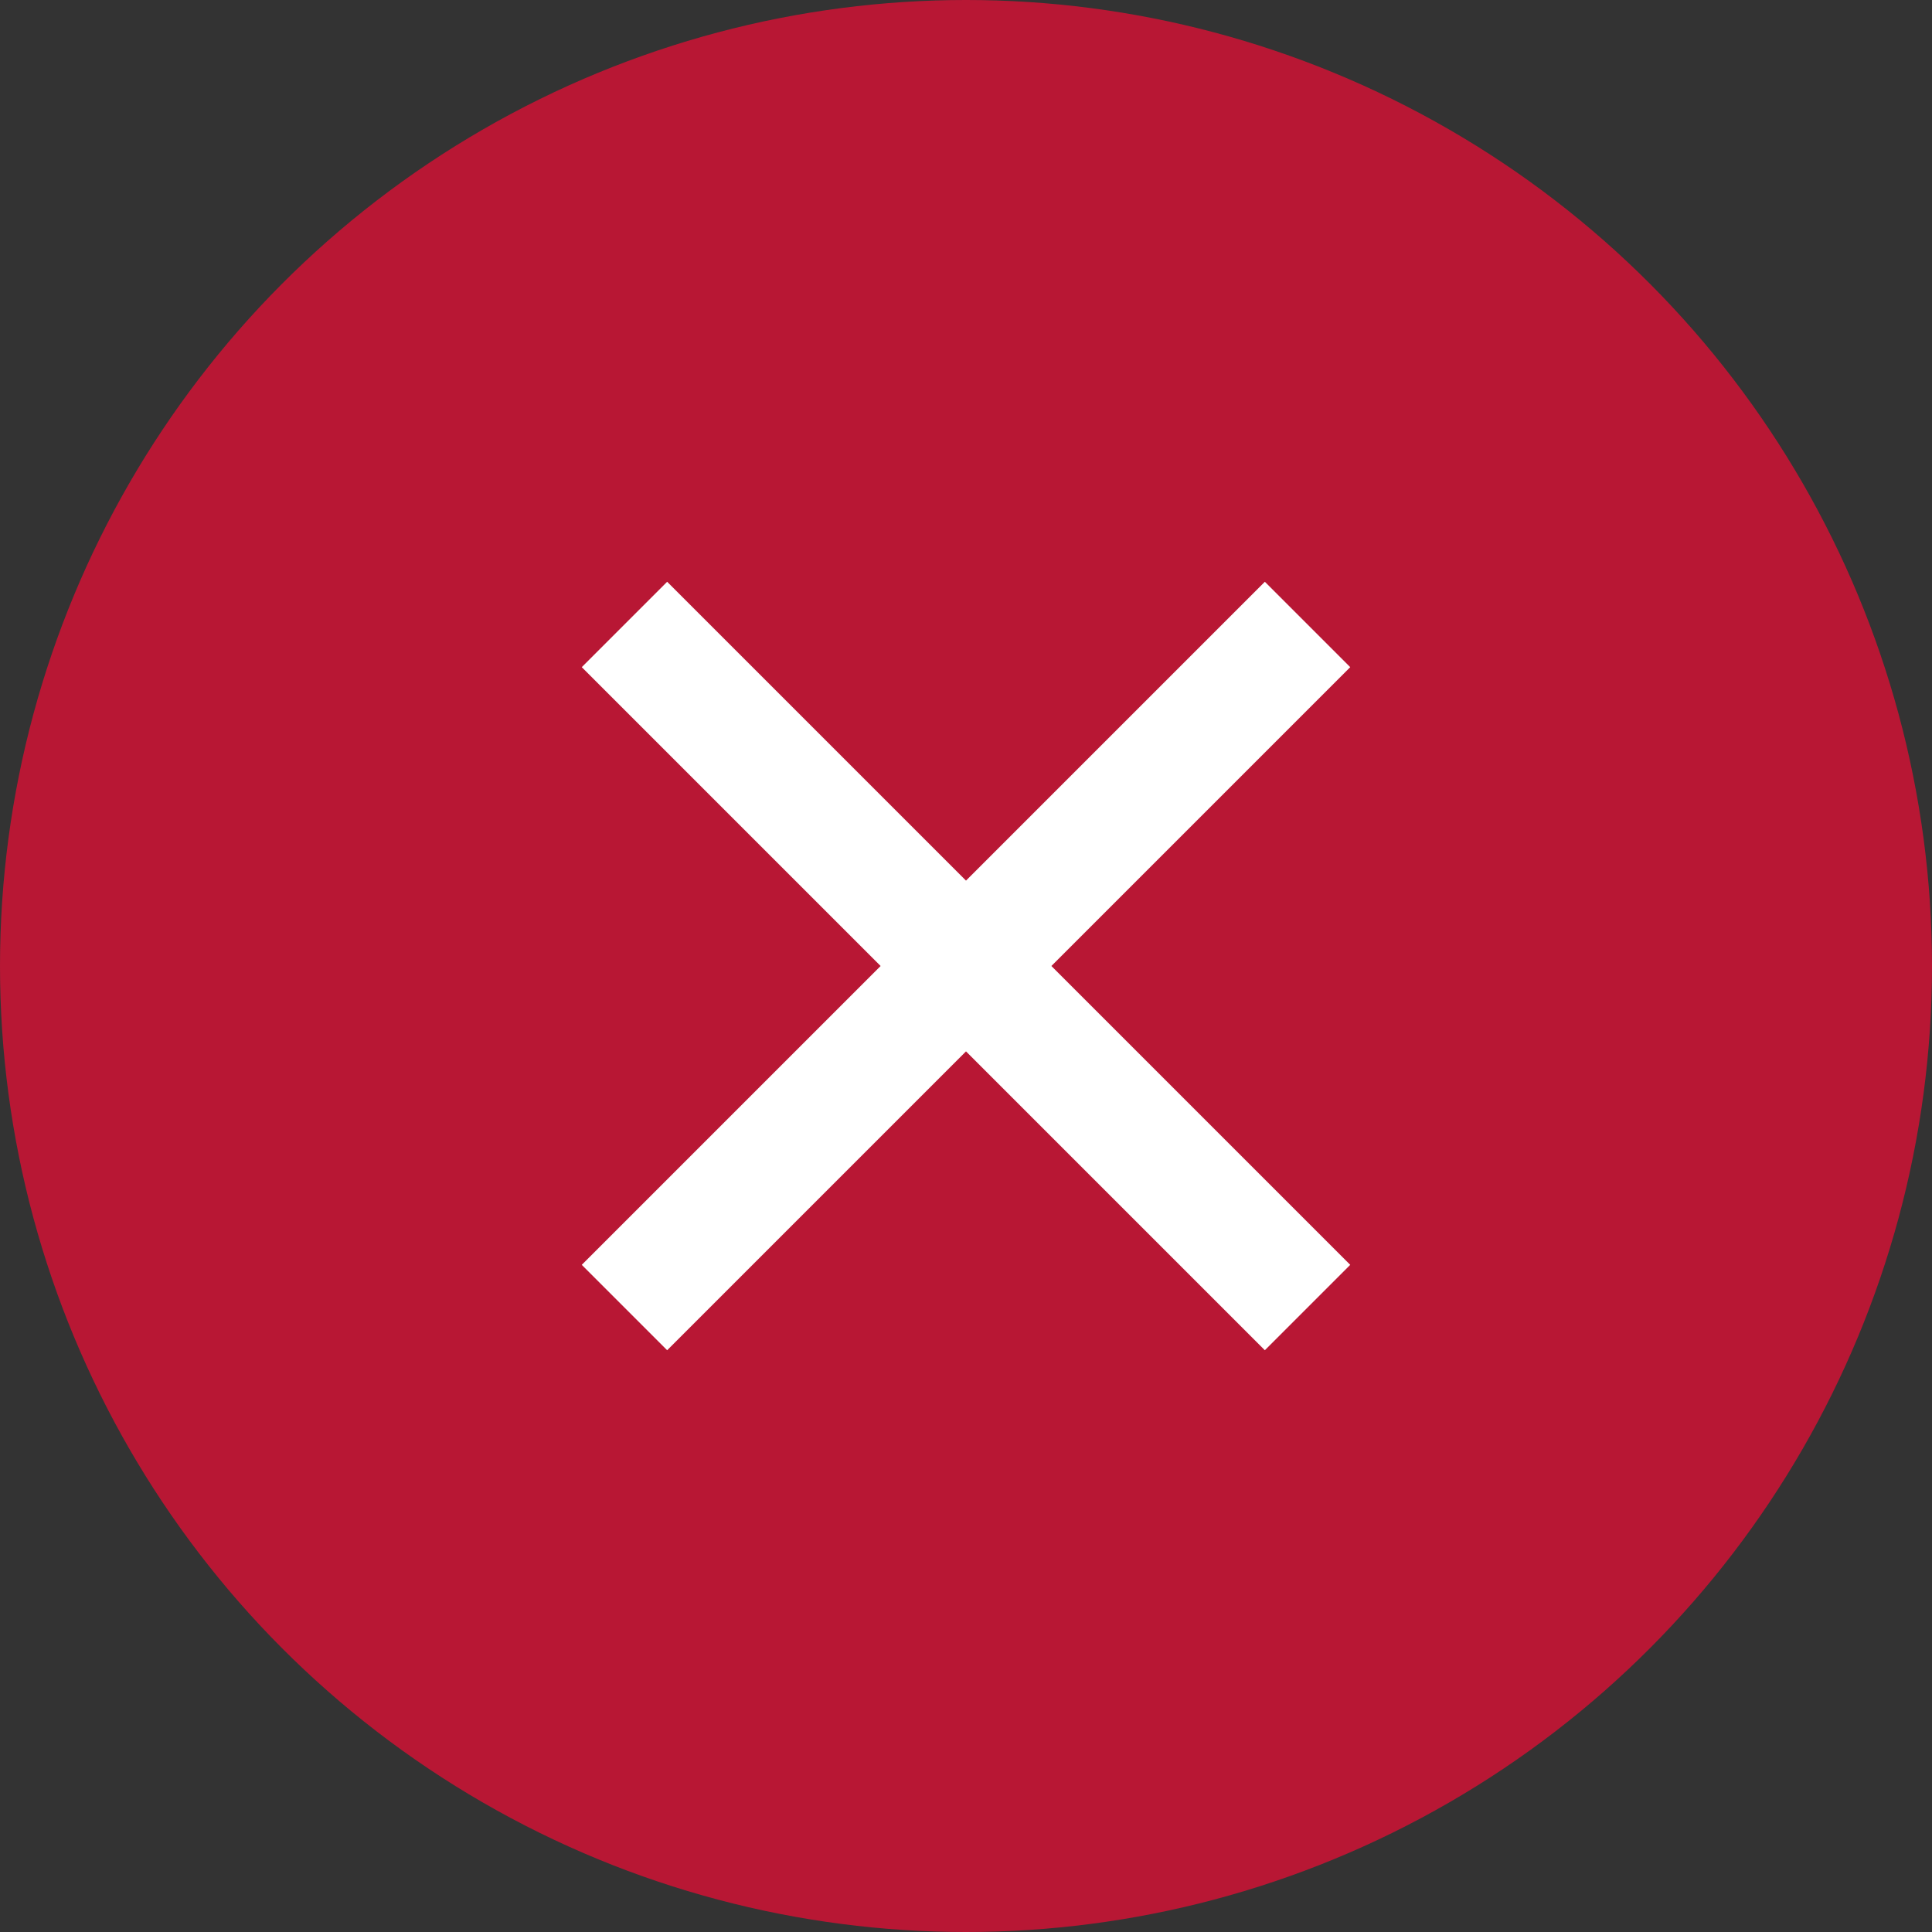 <svg width="32" height="32" viewBox="0 0 32 32" fill="none" xmlns="http://www.w3.org/2000/svg"><rect x="0" y="0" width="32" height="32" fill="#333333" stroke="none"/><circle cx="16" cy="16" r="16" fill="#B81734"/><path d="M10.343 10.343l11.314 11.314m0-11.314L10.343 21.657" stroke="#fff" stroke-width="2"/></svg>